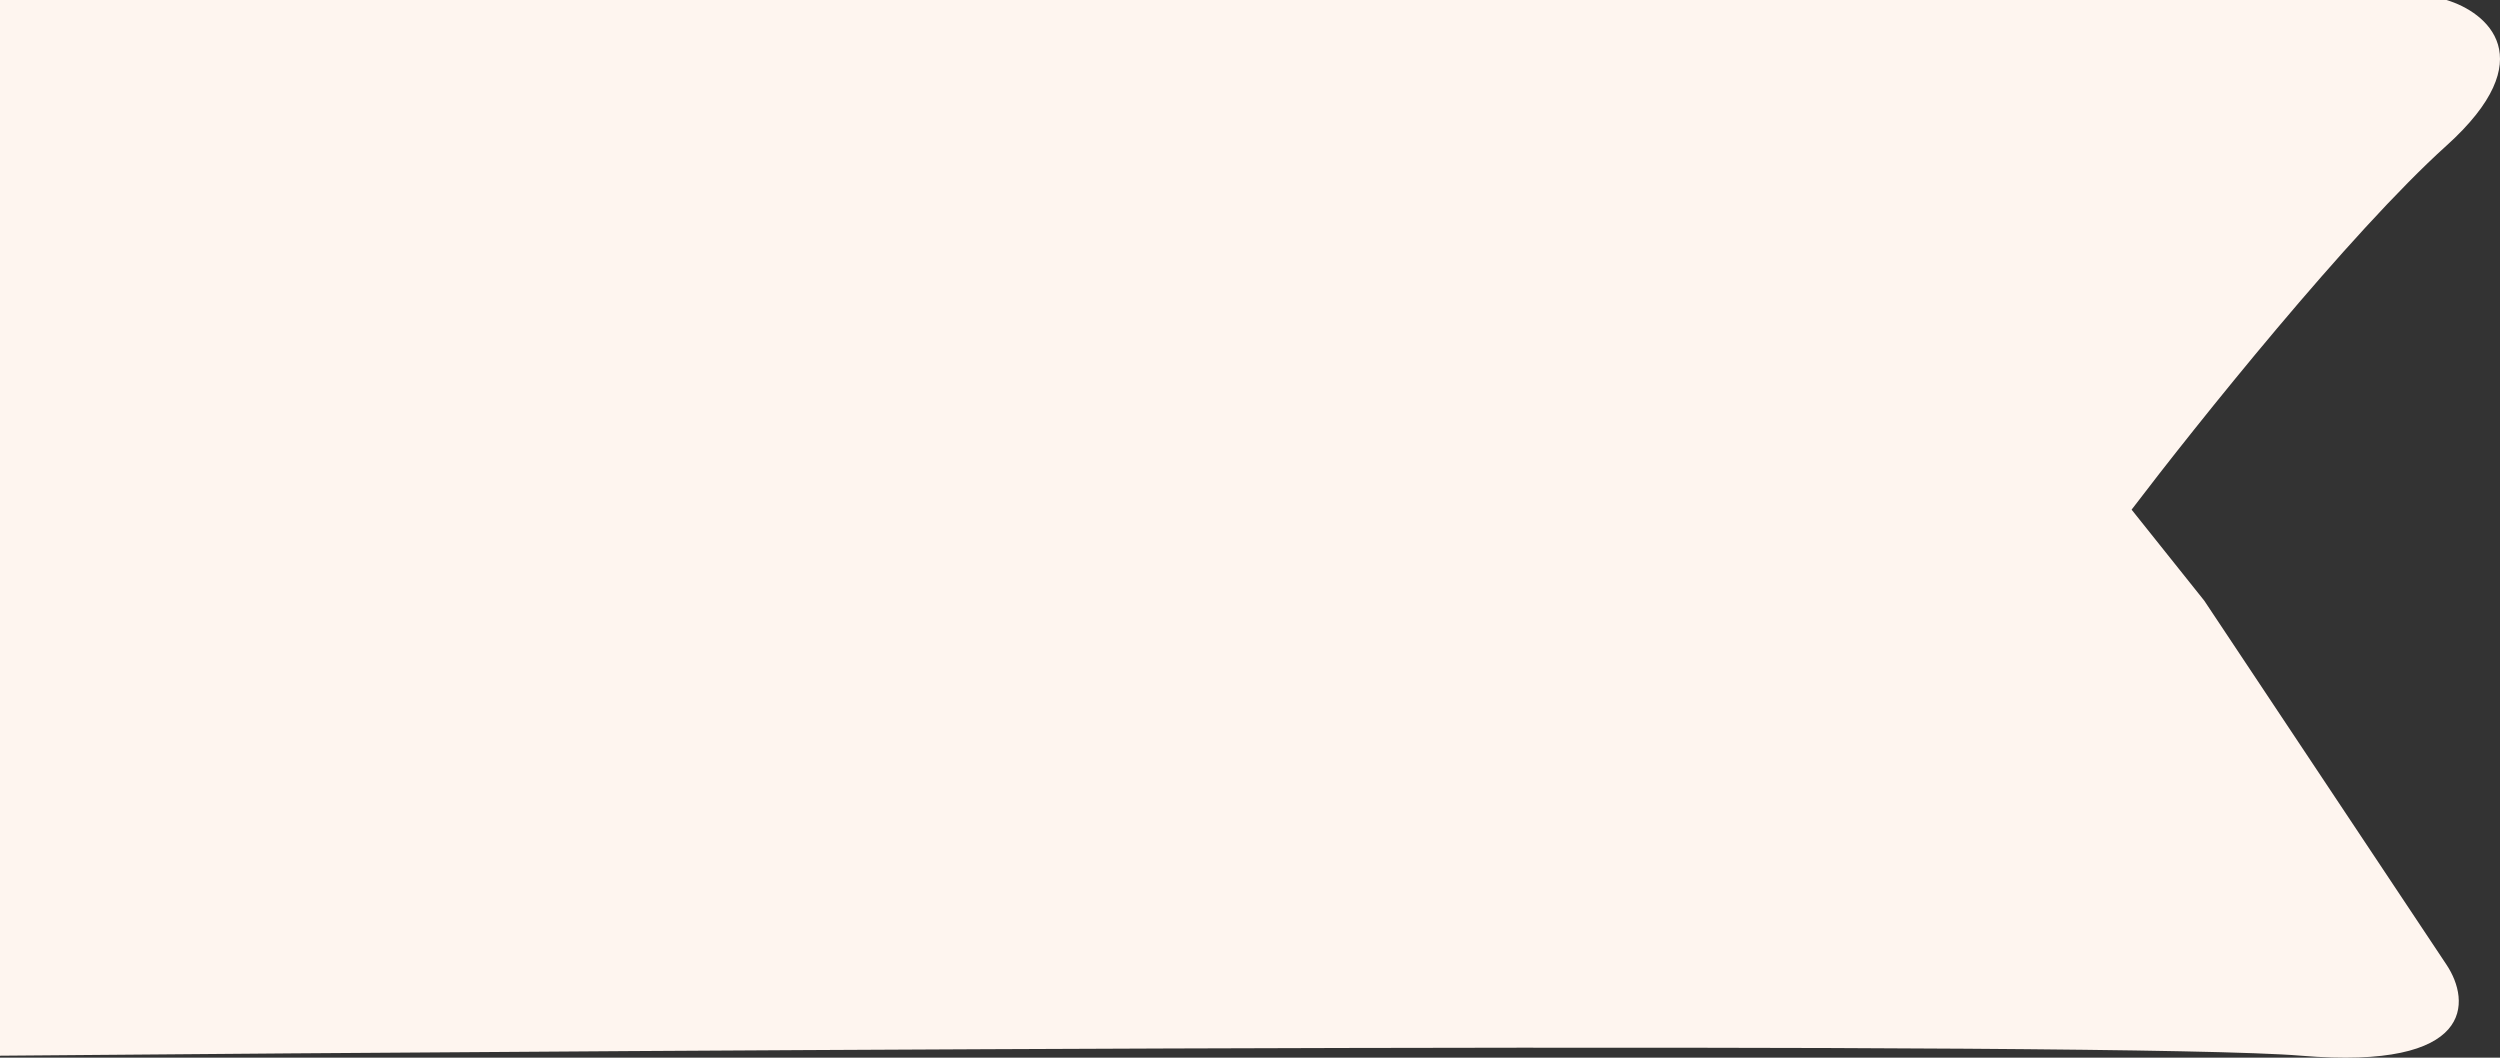 <svg width="78" height="33" viewBox="0 0 78 33" fill="none" xmlns="http://www.w3.org/2000/svg">
<rect x="0" y="0" width="78" height="33" fill="#333333" stroke="none"/>
<path d="M76.331 0H0V32.938C21.665 32.749 66.355 32.484 71.796 32.938C77.238 33.392 77.087 31.234 76.331 30.099L68.773 18.741L66.506 15.901C68.521 13.251 73.308 7.269 76.331 4.543C79.354 1.817 77.59 0.379 76.331 0Z" fill="#FEF5EF"/>
</svg>
